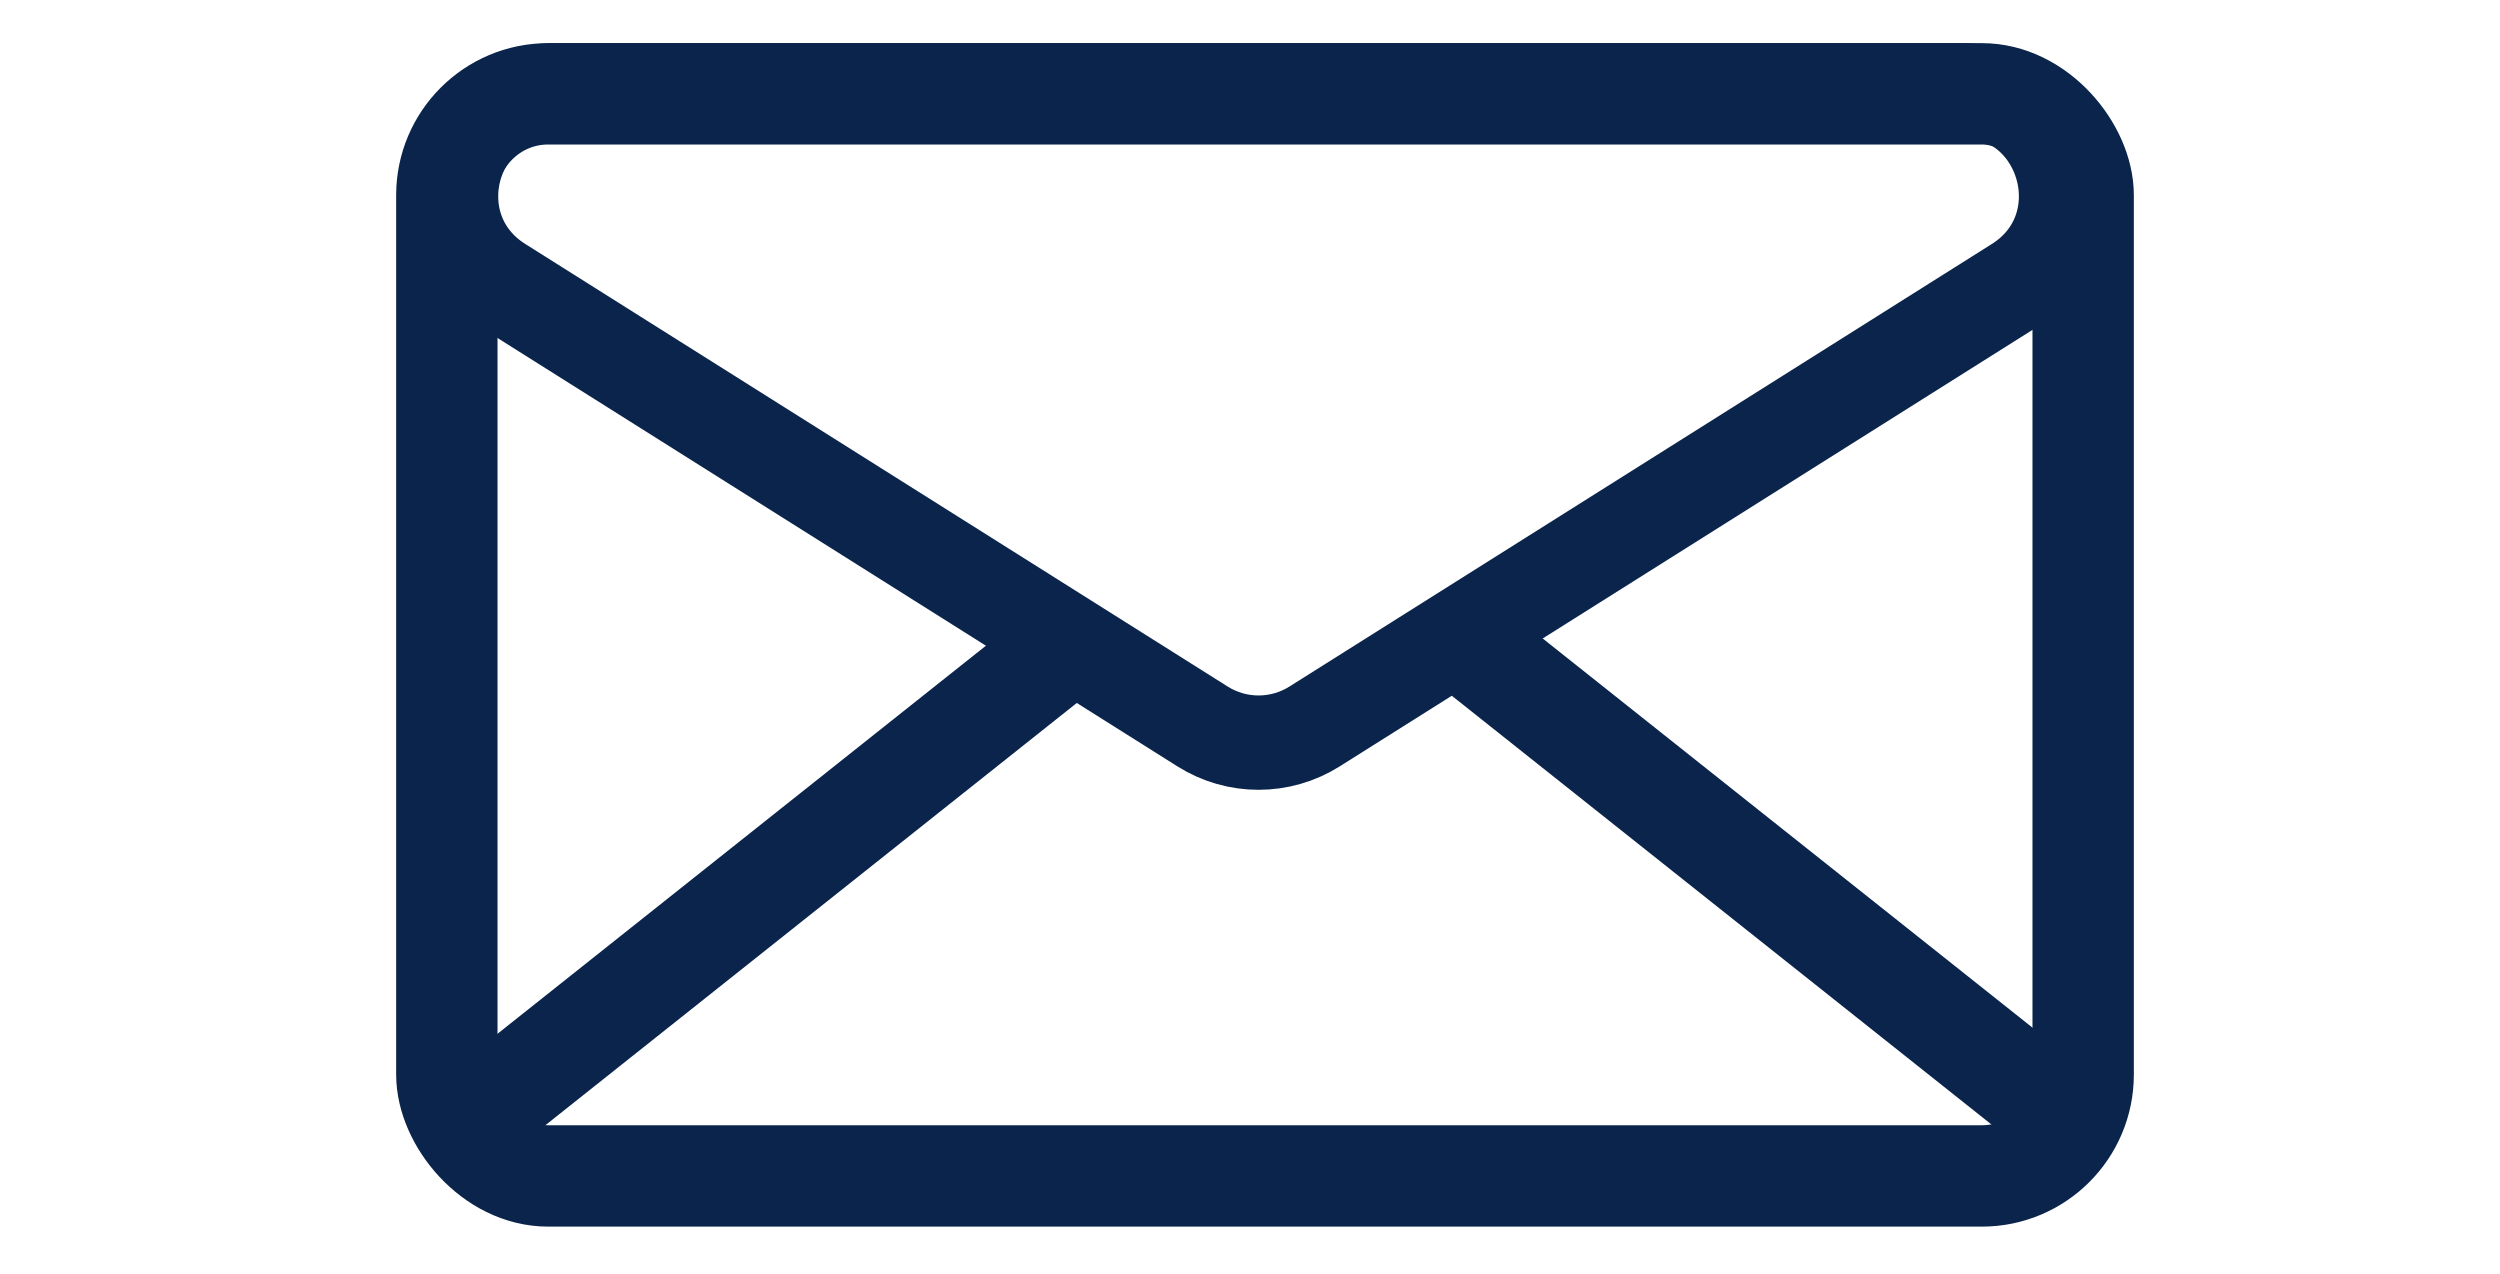<svg width="53" height="27" viewBox="0 0 53 27" fill="none" xmlns="http://www.w3.org/2000/svg">
<rect x="9.473" y="1.989" width="34.69" height="22.941" rx="2.149" stroke="#0A244B" stroke-width="2.149"/>
<path d="M25.496 15.402L10.605 6.02C8.718 4.831 9.56 1.914 11.791 1.914H41.572C43.803 1.914 44.645 4.831 42.758 6.02L27.867 15.402C27.142 15.858 26.22 15.858 25.496 15.402Z" stroke="#0A244B" stroke-width="2"/>
<path d="M23.146 13.278L10.402 23.404M30.653 13.278L43.398 23.404" stroke="#0A244B" stroke-width="2.149"/>
</svg>
